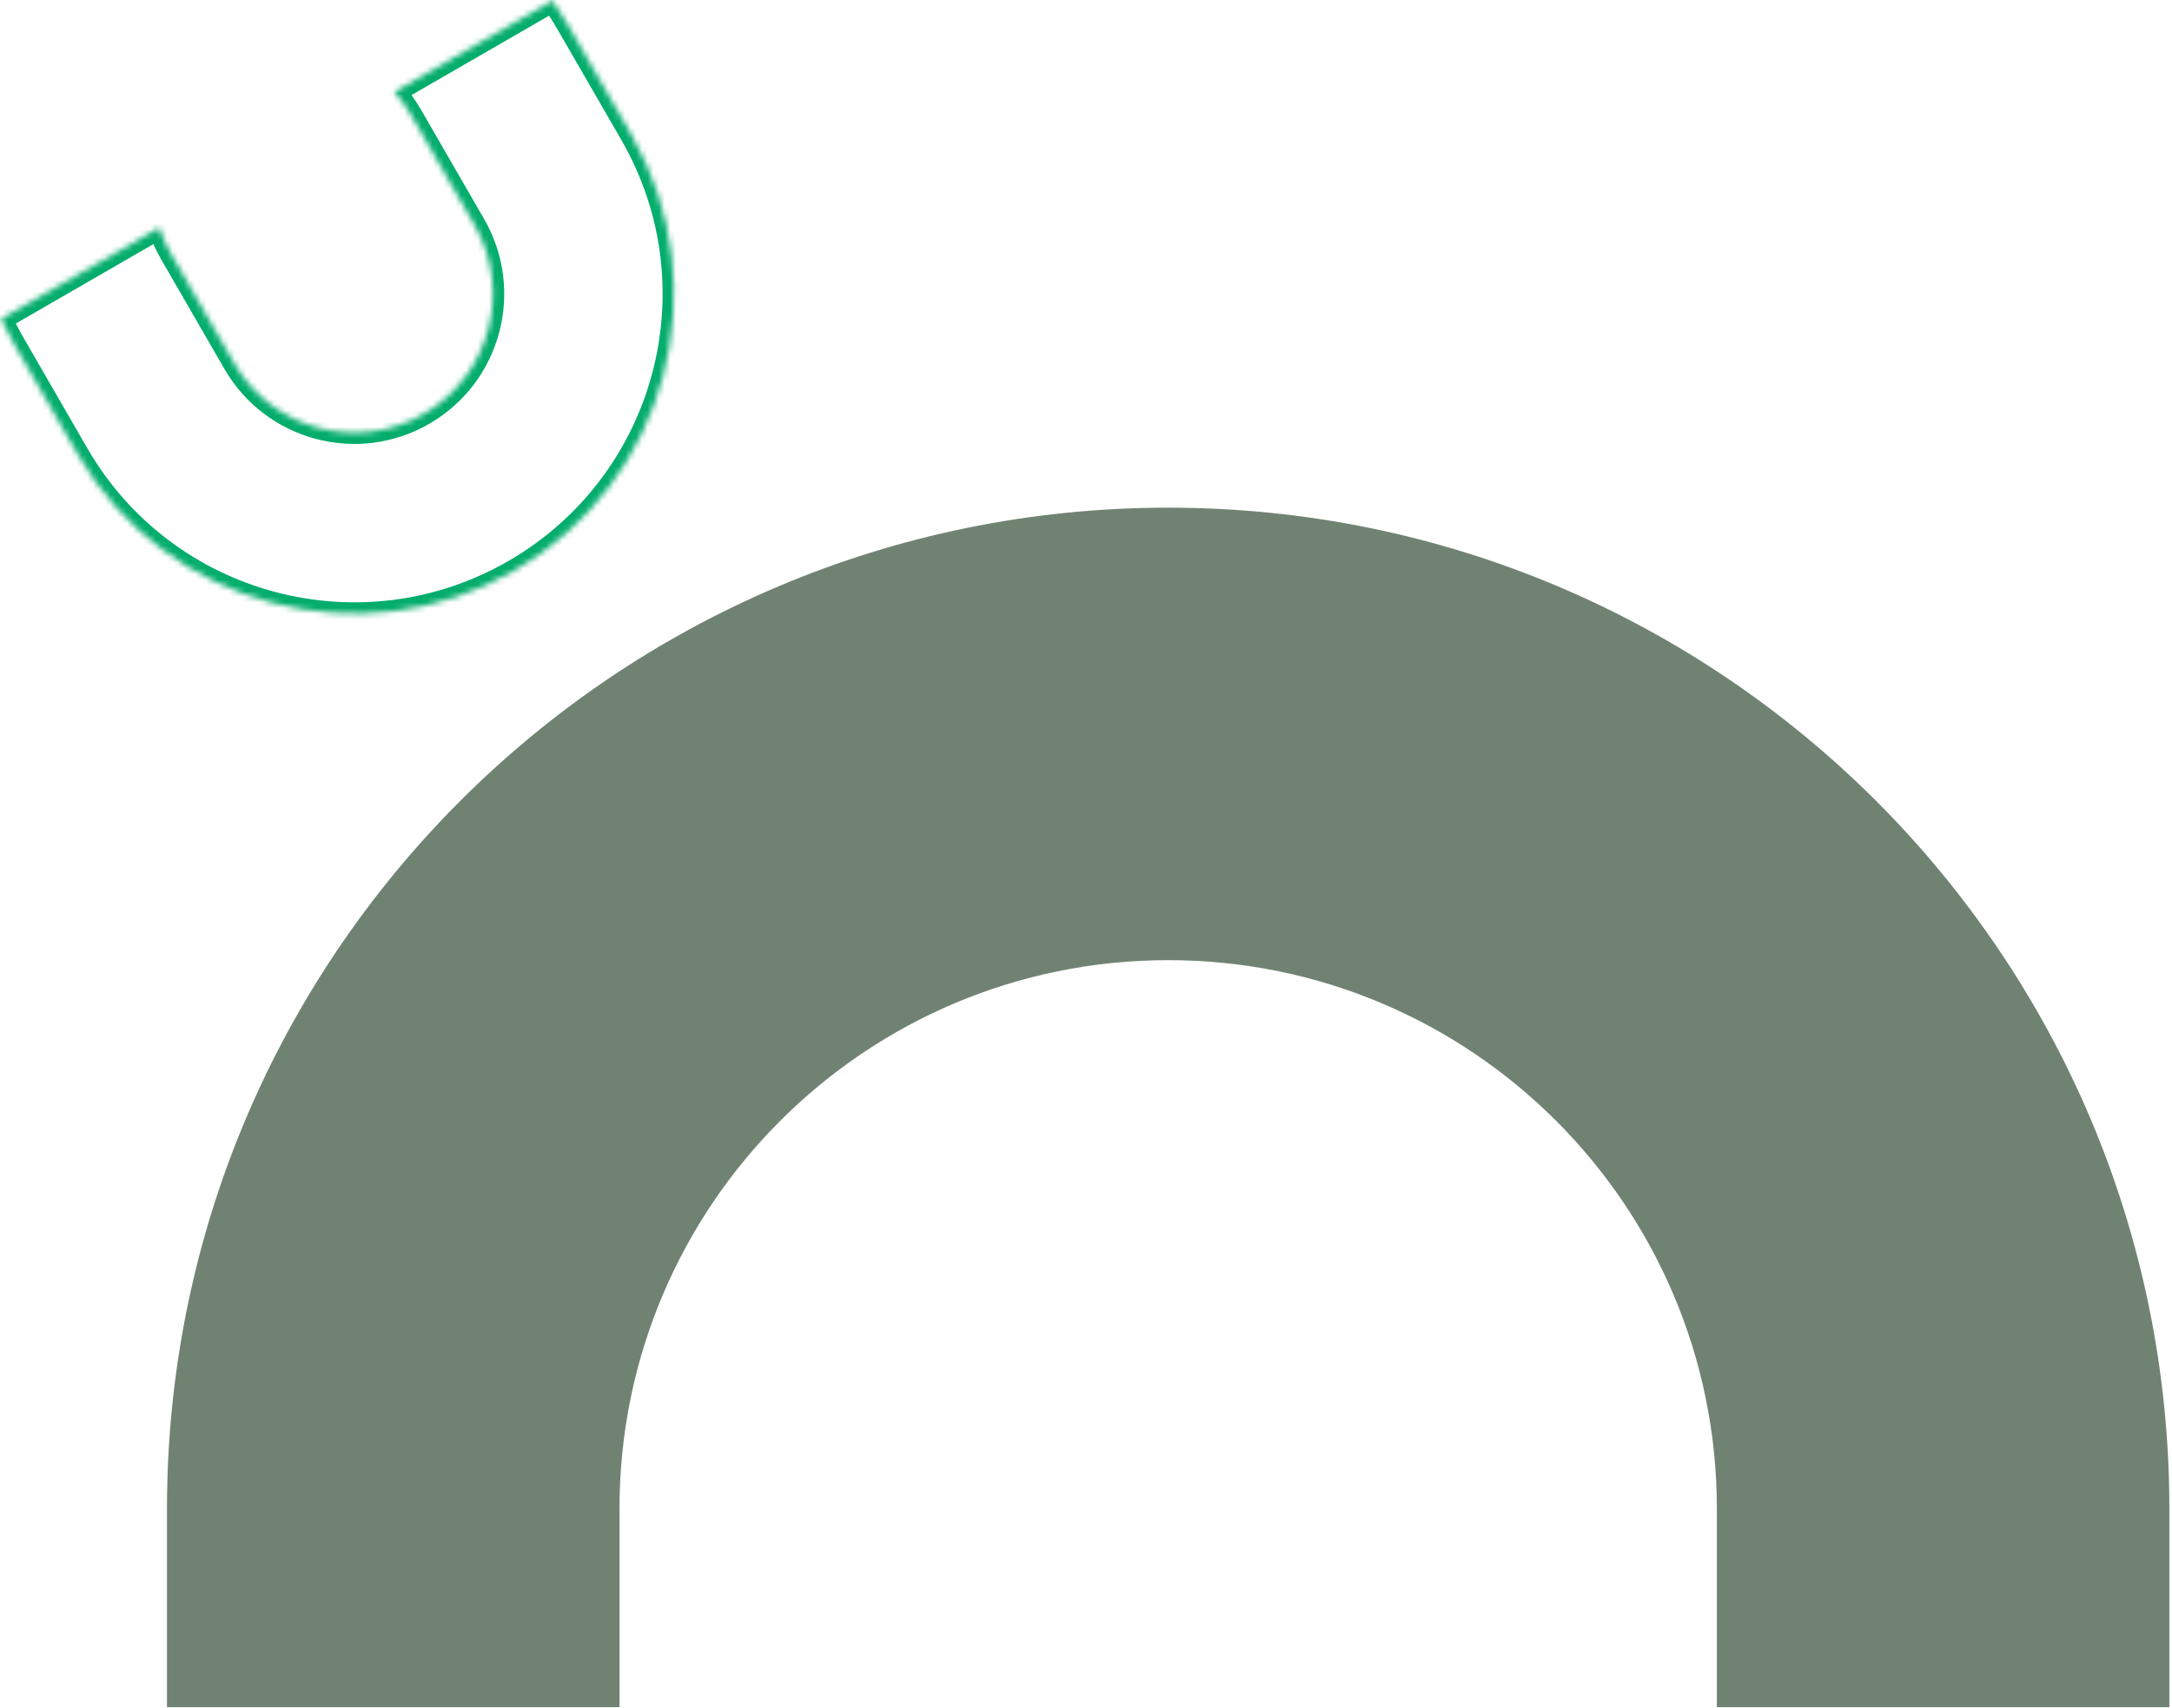 <svg width="384" height="302" viewBox="0 0 384 302" fill="none" xmlns="http://www.w3.org/2000/svg">
<path fill-rule="evenodd" clip-rule="evenodd" d="M383.535 301.834L383.535 266.764C383.535 169.006 304.287 89.757 206.529 89.757C108.771 89.757 29.522 169.006 29.522 266.764L29.522 301.834L109.522 301.834L109.522 266.764C109.522 213.189 152.953 169.757 206.529 169.757C260.104 169.757 303.535 213.189 303.535 266.764L303.535 301.834L383.535 301.834Z" fill="#708372"/>
<mask id="path-2-inside-1_1042_12912" fill="white">
<path fill-rule="evenodd" clip-rule="evenodd" d="M0.189 56.399C0.887 57.898 1.657 59.379 2.5 60.838L13.696 80.23C29.3 107.257 63.86 116.518 90.887 100.913C117.915 85.309 127.175 50.749 111.571 23.722L100.374 4.33C99.532 2.871 98.634 1.463 97.686 0.109L69.72 16.255C70.817 17.486 71.805 18.846 72.662 20.33L83.858 39.722C90.625 51.444 86.609 66.433 74.887 73.201C63.165 79.968 48.176 75.952 41.409 64.23L30.213 44.838C29.356 43.354 28.672 41.818 28.155 40.253L0.189 56.399Z"/>
</mask>
<path d="M0.189 56.399L-0.811 54.667L-2.398 55.583L-1.624 57.244L0.189 56.399ZM111.571 23.722L113.303 22.722L111.571 23.722ZM100.374 4.33L98.642 5.33L100.374 4.33ZM97.686 0.109L99.324 -1.038L98.272 -2.539L96.686 -1.623L97.686 0.109ZM69.72 16.255L68.72 14.523L66.592 15.752L68.227 17.586L69.72 16.255ZM28.155 40.253L30.054 39.625L29.283 37.292L27.155 38.521L28.155 40.253ZM-1.624 57.244C-0.901 58.795 -0.104 60.328 0.768 61.838L4.232 59.838C3.419 58.429 2.676 57 2.002 55.554L-1.624 57.244ZM0.768 61.838L11.964 81.23L15.428 79.23L4.232 59.838L0.768 61.838ZM11.964 81.23C28.12 109.214 63.903 118.802 91.887 102.645L89.887 99.181C63.816 114.233 30.48 105.301 15.428 79.23L11.964 81.23ZM91.887 102.645C119.871 86.489 129.459 50.706 113.303 22.722L109.838 24.722C124.89 50.793 115.958 84.129 89.887 99.181L91.887 102.645ZM113.303 22.722L102.106 3.33L98.642 5.33L109.838 24.722L113.303 22.722ZM102.106 3.33C101.235 1.82 100.306 0.364 99.324 -1.038L96.048 1.257C96.963 2.563 97.829 3.921 98.642 5.33L102.106 3.33ZM96.686 -1.623L68.72 14.523L70.72 17.987L98.686 1.841L96.686 -1.623ZM74.394 19.33C73.468 17.727 72.4 16.256 71.213 14.925L68.227 17.586C69.233 18.715 70.141 19.965 70.93 21.33L74.394 19.33ZM85.59 38.722L74.394 19.33L70.93 21.33L82.126 40.722L85.59 38.722ZM75.887 74.933C88.566 67.613 92.91 51.401 85.59 38.722L82.126 40.722C88.341 51.487 84.653 65.253 73.887 71.469L75.887 74.933ZM39.677 65.23C46.997 77.909 63.209 82.252 75.887 74.933L73.887 71.469C63.122 77.684 49.356 73.995 43.141 63.23L39.677 65.23ZM28.48 45.838L39.677 65.23L43.141 63.23L31.945 43.838L28.48 45.838ZM26.256 40.88C26.816 42.574 27.555 44.235 28.48 45.838L31.945 43.838C31.157 42.473 30.529 41.062 30.054 39.625L26.256 40.88ZM27.155 38.521L-0.811 54.667L1.189 58.131L29.155 41.985L27.155 38.521Z" fill="#04AD6C" mask="url(#path-2-inside-1_1042_12912)"/>
</svg>
